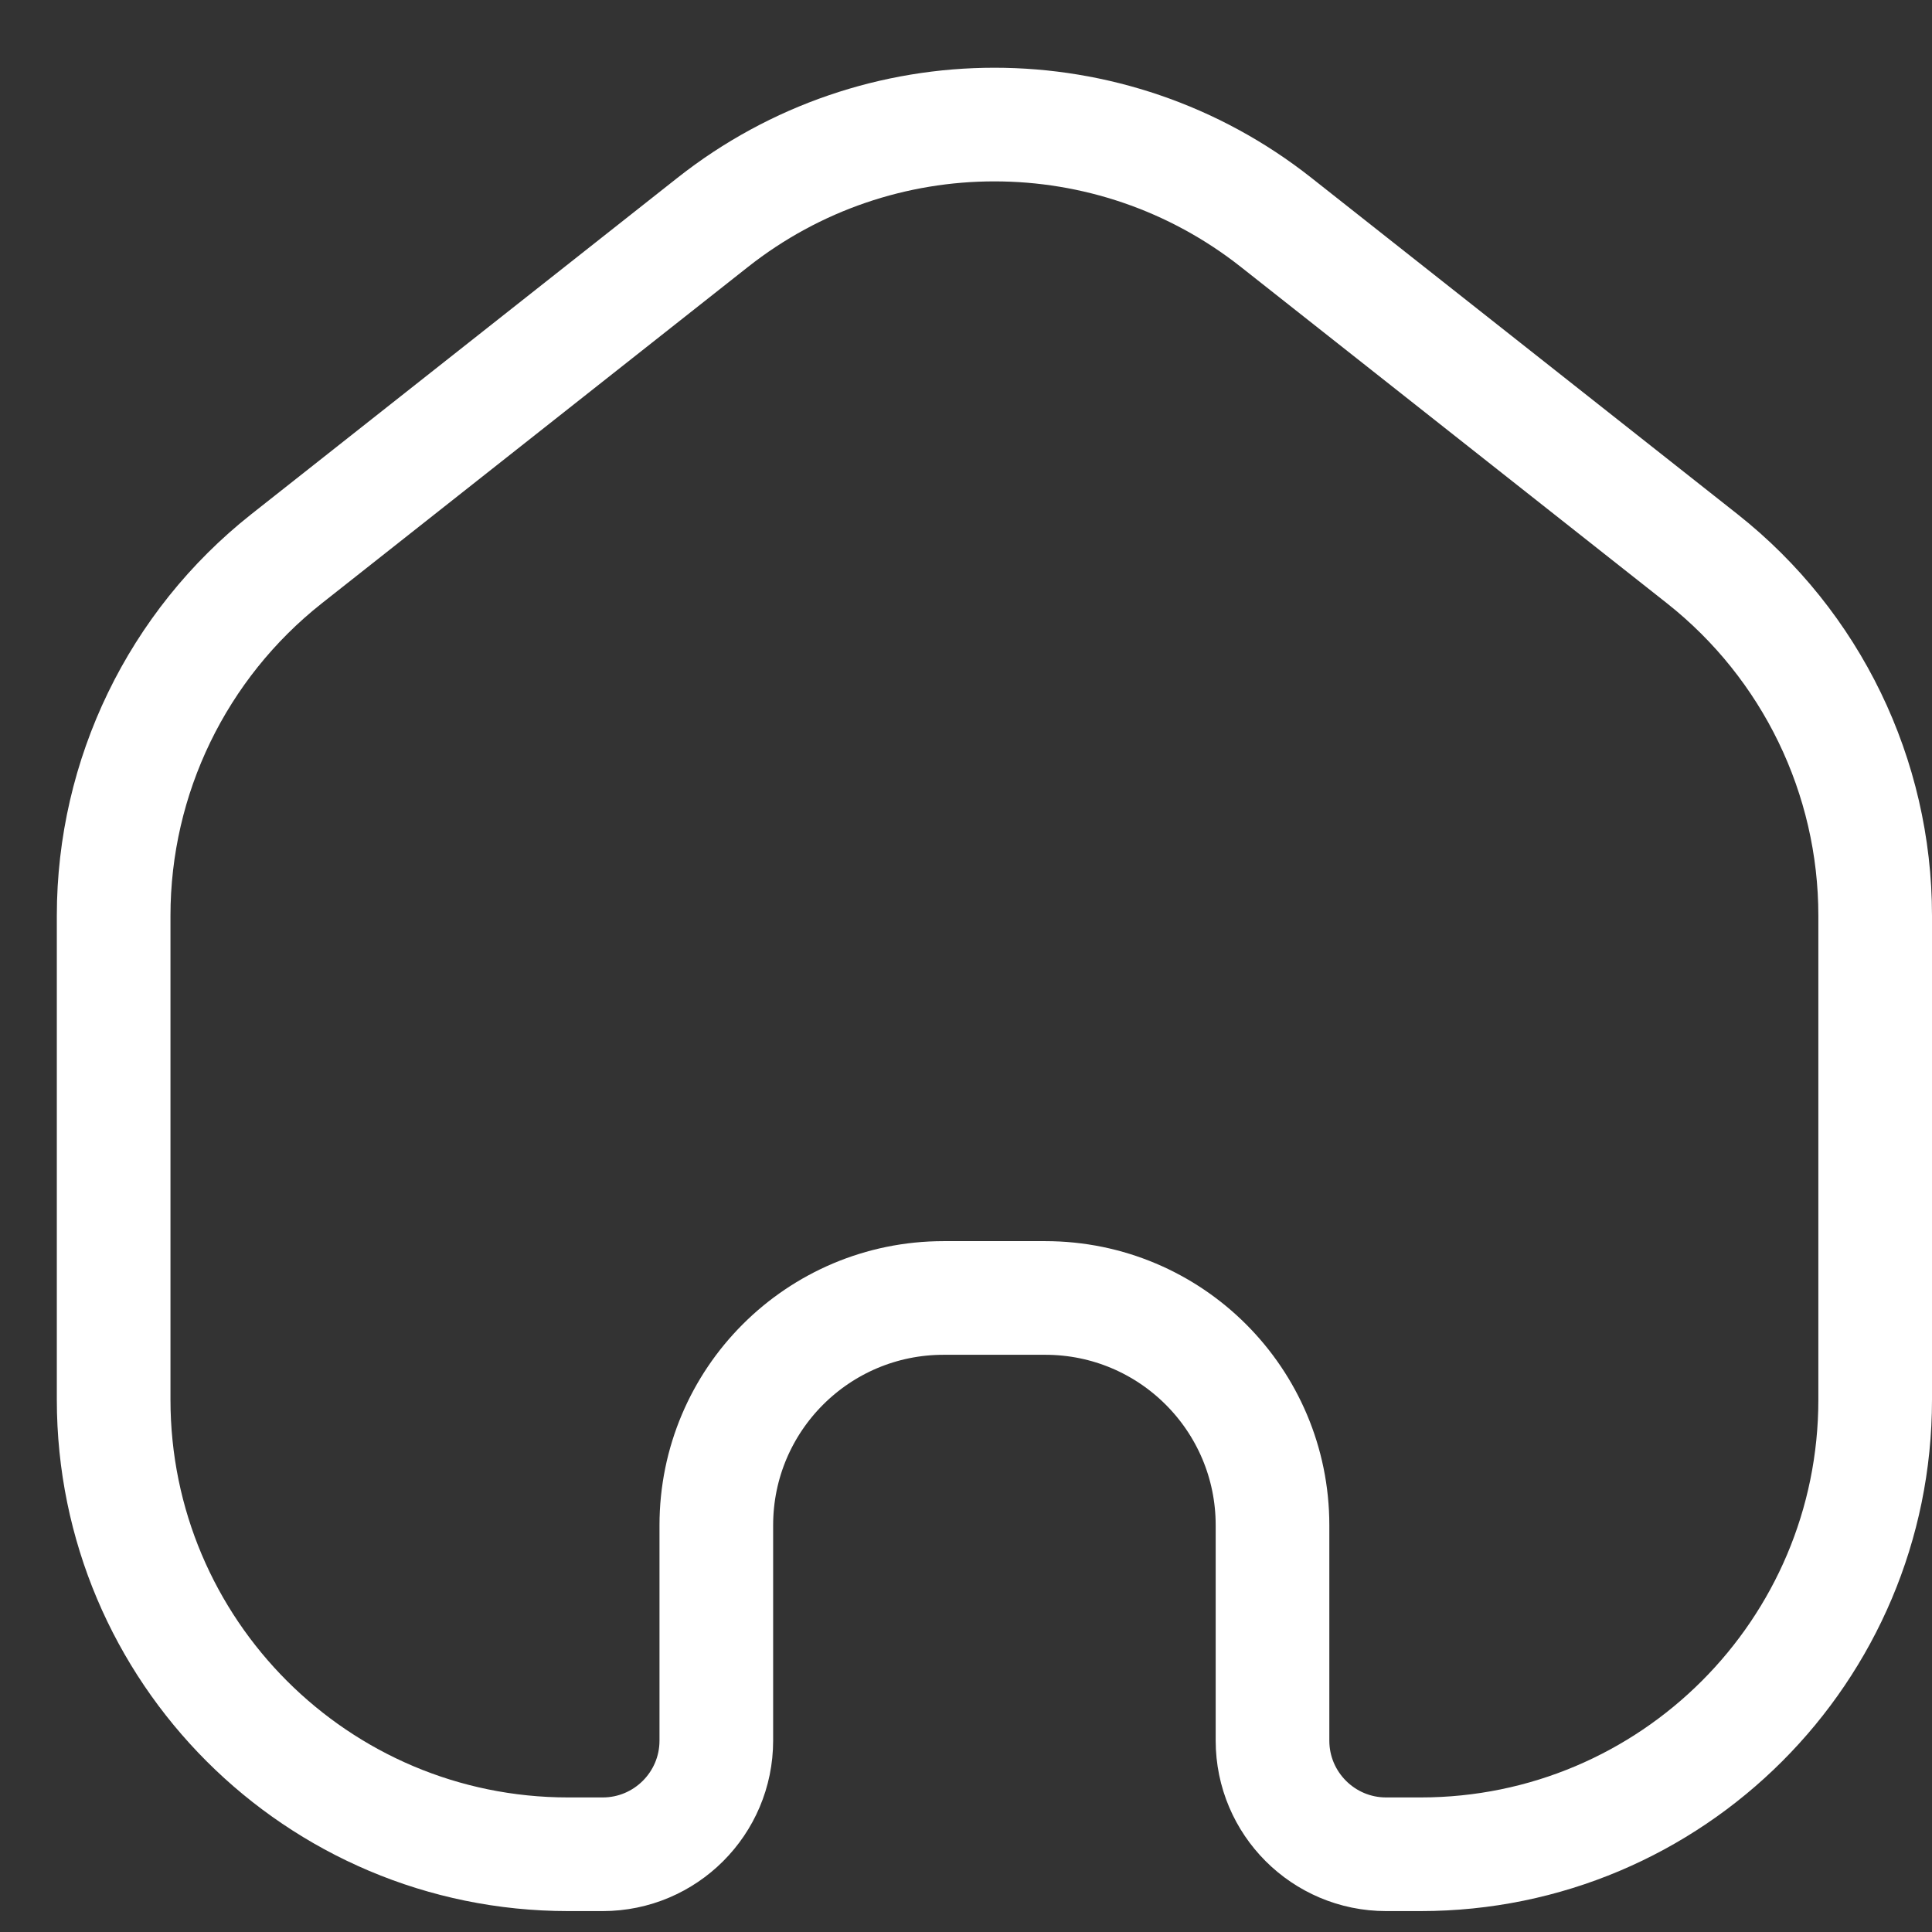 <svg width="17" height="17" viewBox="0 0 17 17" fill="none" xmlns="http://www.w3.org/2000/svg">
<rect x="0" y="0" width="17" height="17" fill="#333333" stroke="none"/>
<path d="M1 8.057C1 6.833 1.561 5.676 2.521 4.917L6.271 1.957C7.725 0.809 9.775 0.809 11.229 1.957L14.979 4.917C15.939 5.676 16.5 6.833 16.5 8.057V12.316C16.5 14.525 14.709 16.316 12.5 16.316H12.197C11.645 16.316 11.197 15.868 11.197 15.316V13.421C11.197 12.316 10.302 11.421 9.197 11.421H8.303C7.198 11.421 6.303 12.316 6.303 13.421V15.316C6.303 15.868 5.855 16.316 5.303 16.316H5C2.791 16.316 1 14.525 1 12.316L1 8.057Z" stroke="white"/>
</svg>
